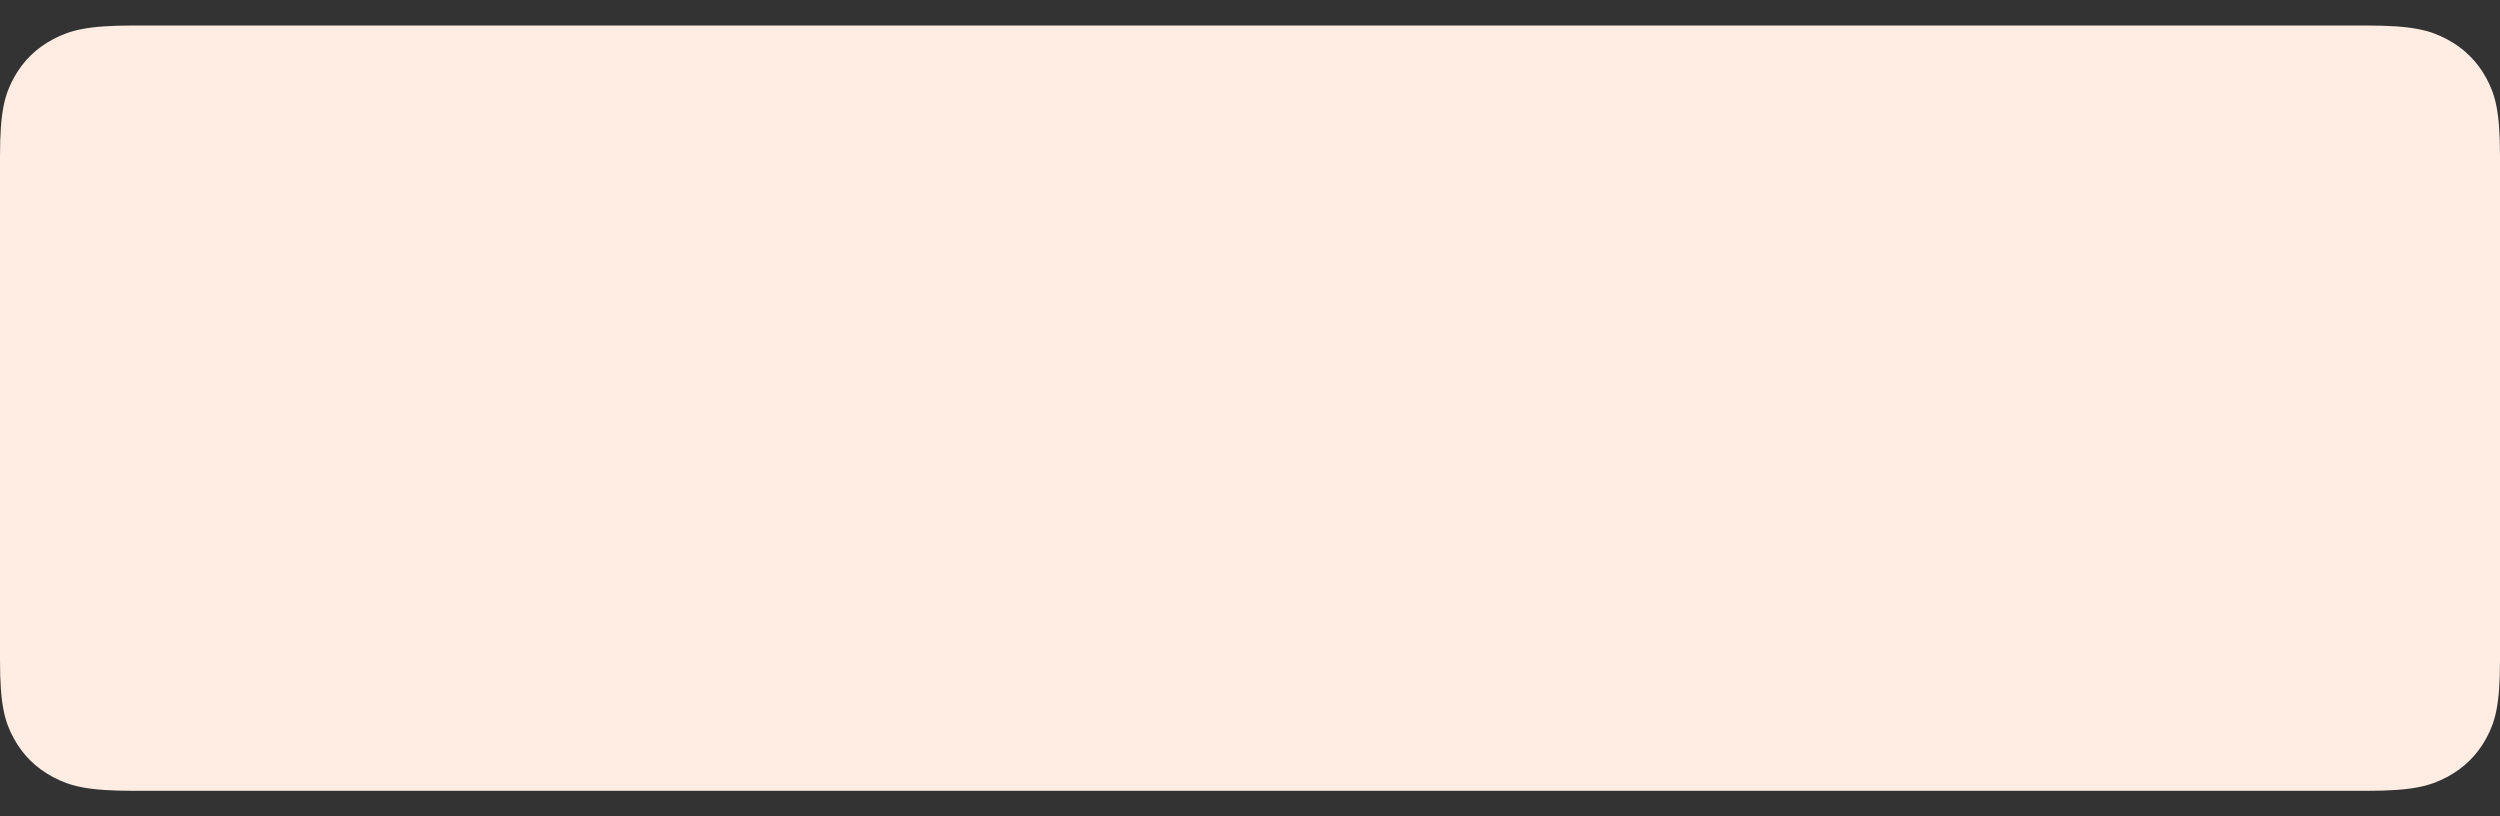﻿<?xml version="1.0" encoding="utf-8"?>
<svg version="1.1" xmlns:xlink="http://www.w3.org/1999/xlink" width="49px" height="16px" xmlns="http://www.w3.org/2000/svg">
  <rect width="100%" height="100%" fill="#333333" stroke="none"/>
  <g transform="matrix(1 0 0 1 -234 -311 )">
    <path d="M 1.044 0.767  C 1.377 0.593  1.707 0.5  2.617 0.5  L 46.383 0.5  C 47.293 0.5  47.623 0.593  47.956 0.767  C 48.288 0.941  48.549 1.197  48.727 1.523  C 48.905 1.849  49 2.172  49 3.064  L 49 12.936  C 49 13.828  48.905 14.151  48.727 14.477  C 48.549 14.803  48.288 15.059  47.956 15.233  C 47.623 15.407  47.293 15.5  46.383 15.5  L 2.617 15.5  C 1.707 15.5  1.377 15.407  1.044 15.233  C 0.712 15.059  0.451 14.803  0.273 14.477  C 0.095 14.151  0 13.828  0 12.936  L 0 3.064  C 0 2.172  0.095 1.849  0.273 1.523  C 0.451 1.197  0.712 0.941  1.044 0.767  Z " fill-rule="nonzero" fill="#ffece3" stroke="none" transform="matrix(1 0 0 1 234 311 )" />
  </g>
</svg>